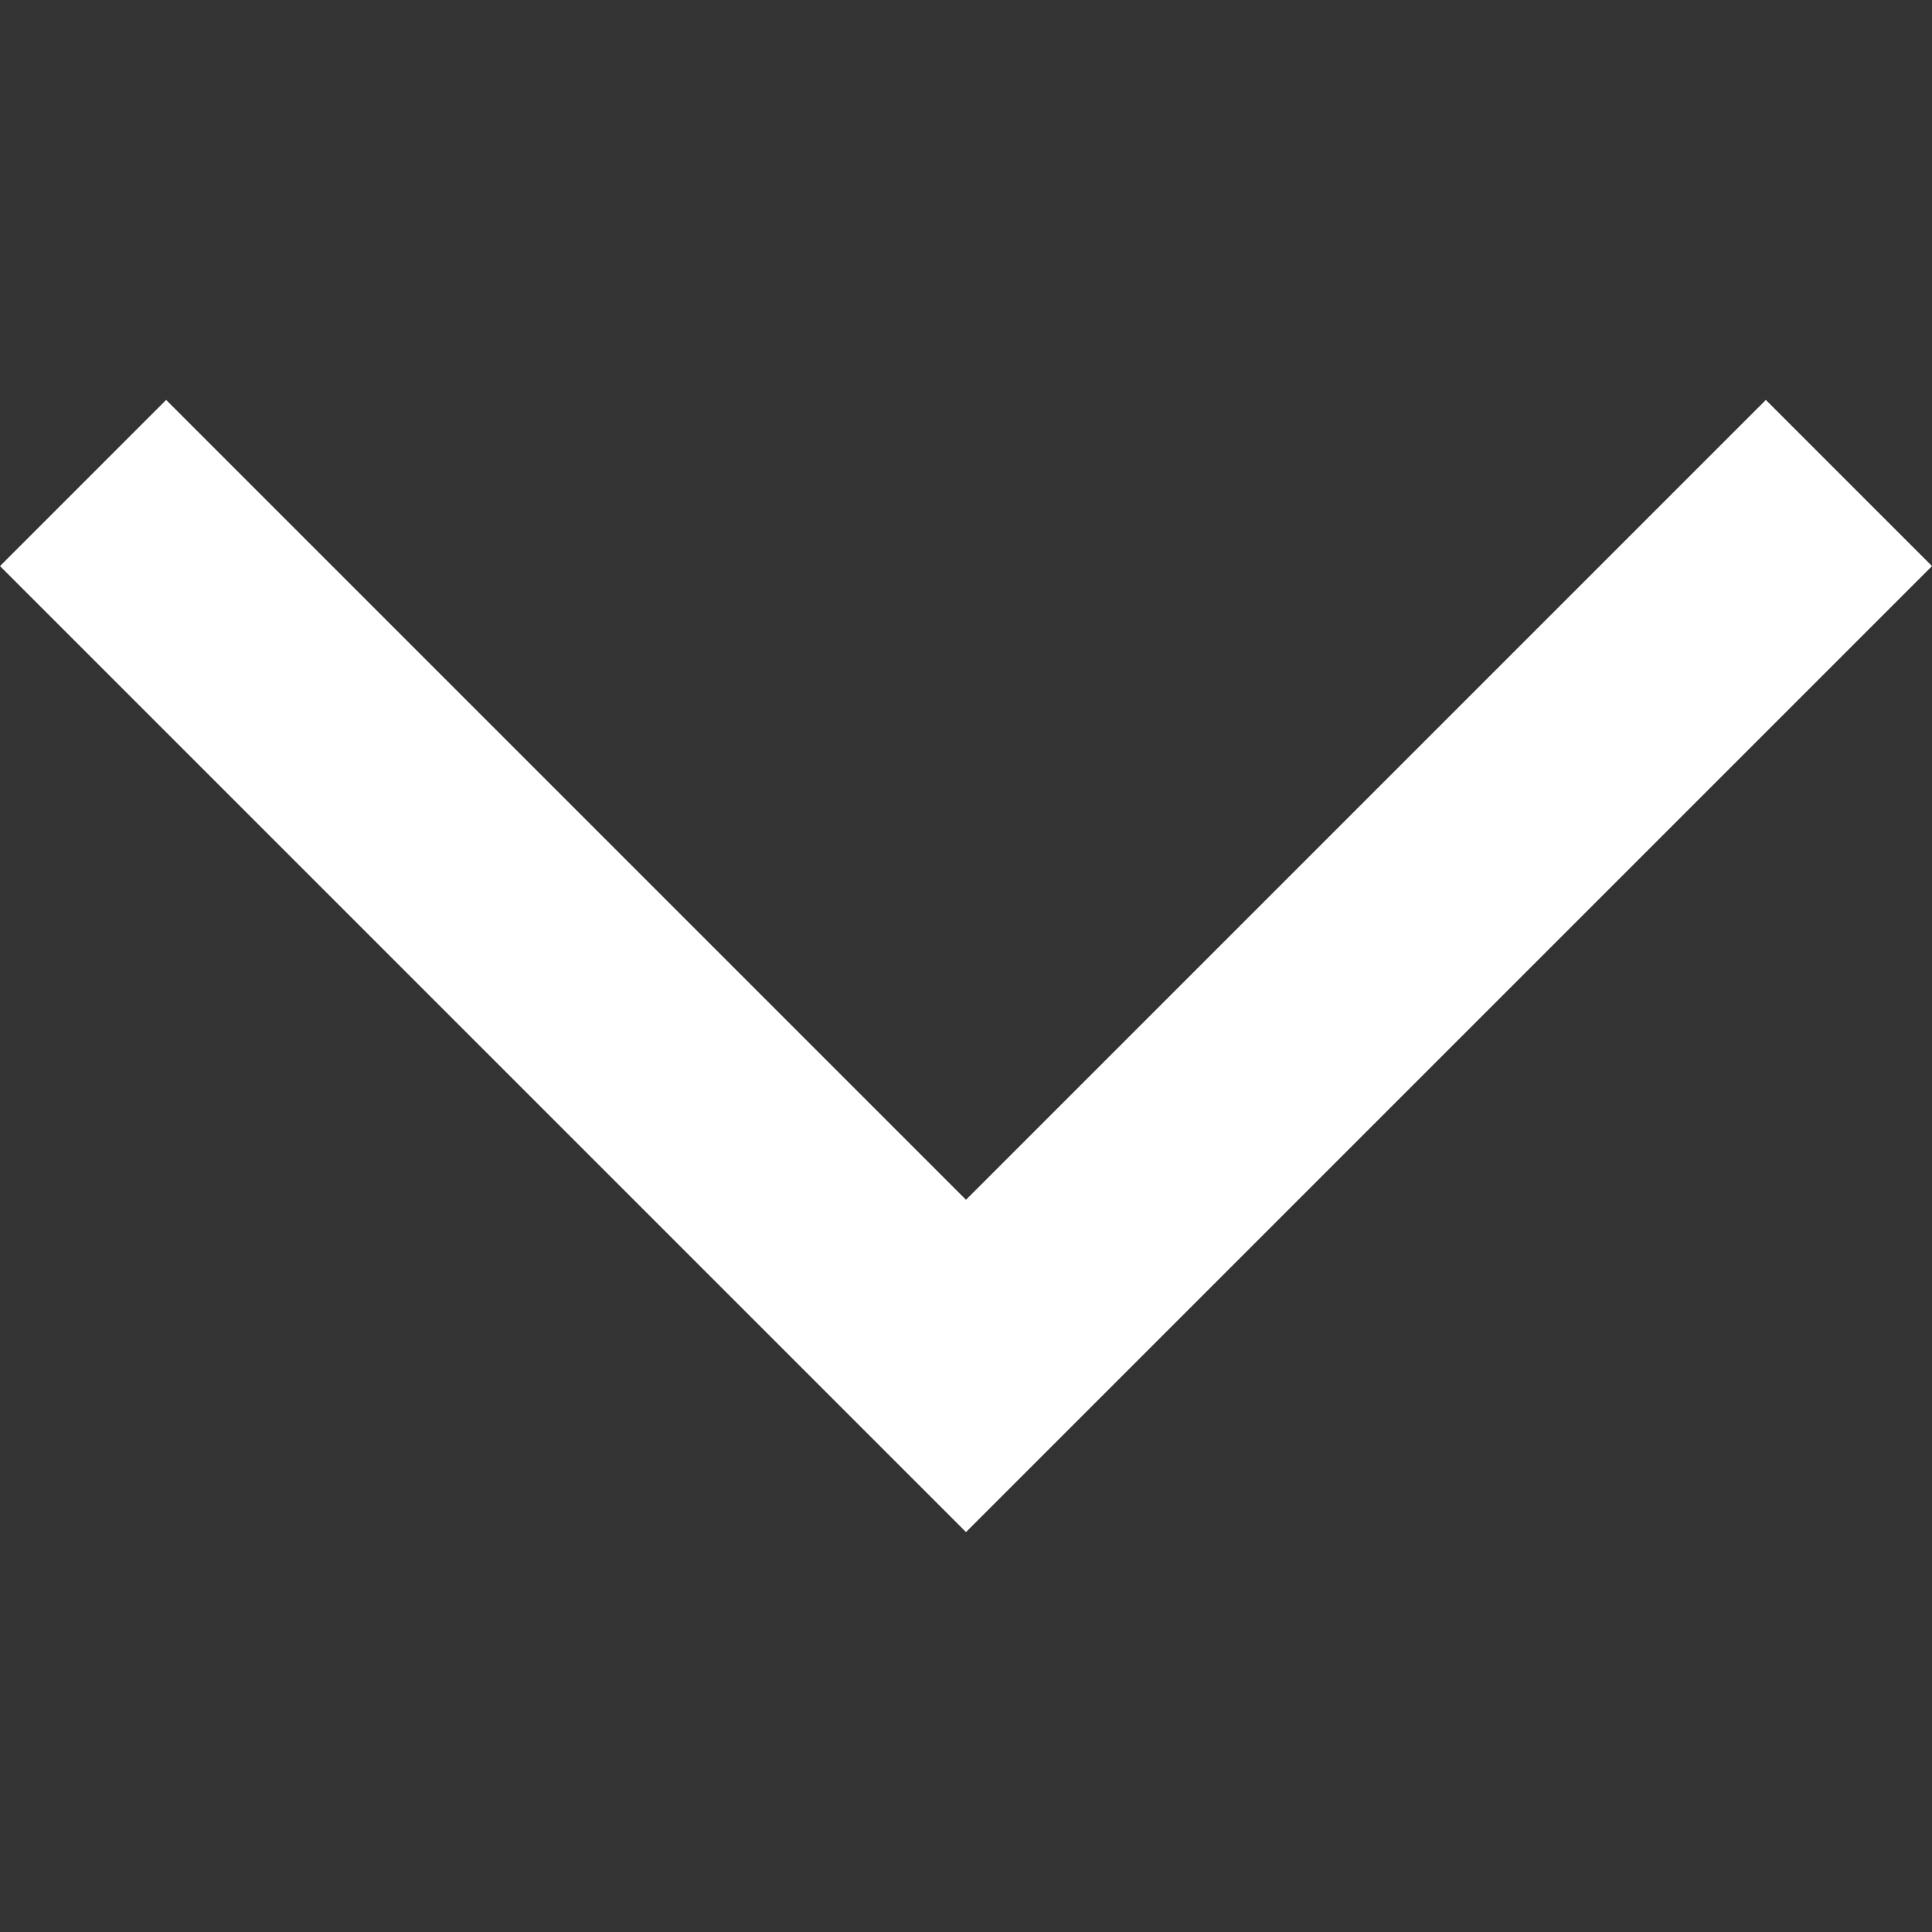 <?xml version="1.0" encoding="utf-8"?>
<!-- Generator: Adobe Illustrator 23.1.0, SVG Export Plug-In . SVG Version: 6.00 Build 0)  -->
<svg version="1.1" id="listos" xmlns="http://www.w3.org/2000/svg" xmlns:xlink="http://www.w3.org/1999/xlink" x="0px" y="0px"
	 viewBox="0 0 100 100" style="enable-background:new 0 0 100 100;" xml:space="preserve">
<rect x="0" y="0" width="100" height="100" fill="#333333" stroke="none"/>
<style type="text/css">
	.st0{fill:#FFFFFF;}
	.st1{fill:#C6007E;}
	.st2{fill:#01BEDB;}
	.st3{fill:#0047BB;}
	.st4{fill:#8B8C8C;}
</style>
<polygon class="st0" points="100,29.3 50,79.3 0,29.3 8.6,20.7 50,62.1 91.4,20.7 "/>
</svg>

